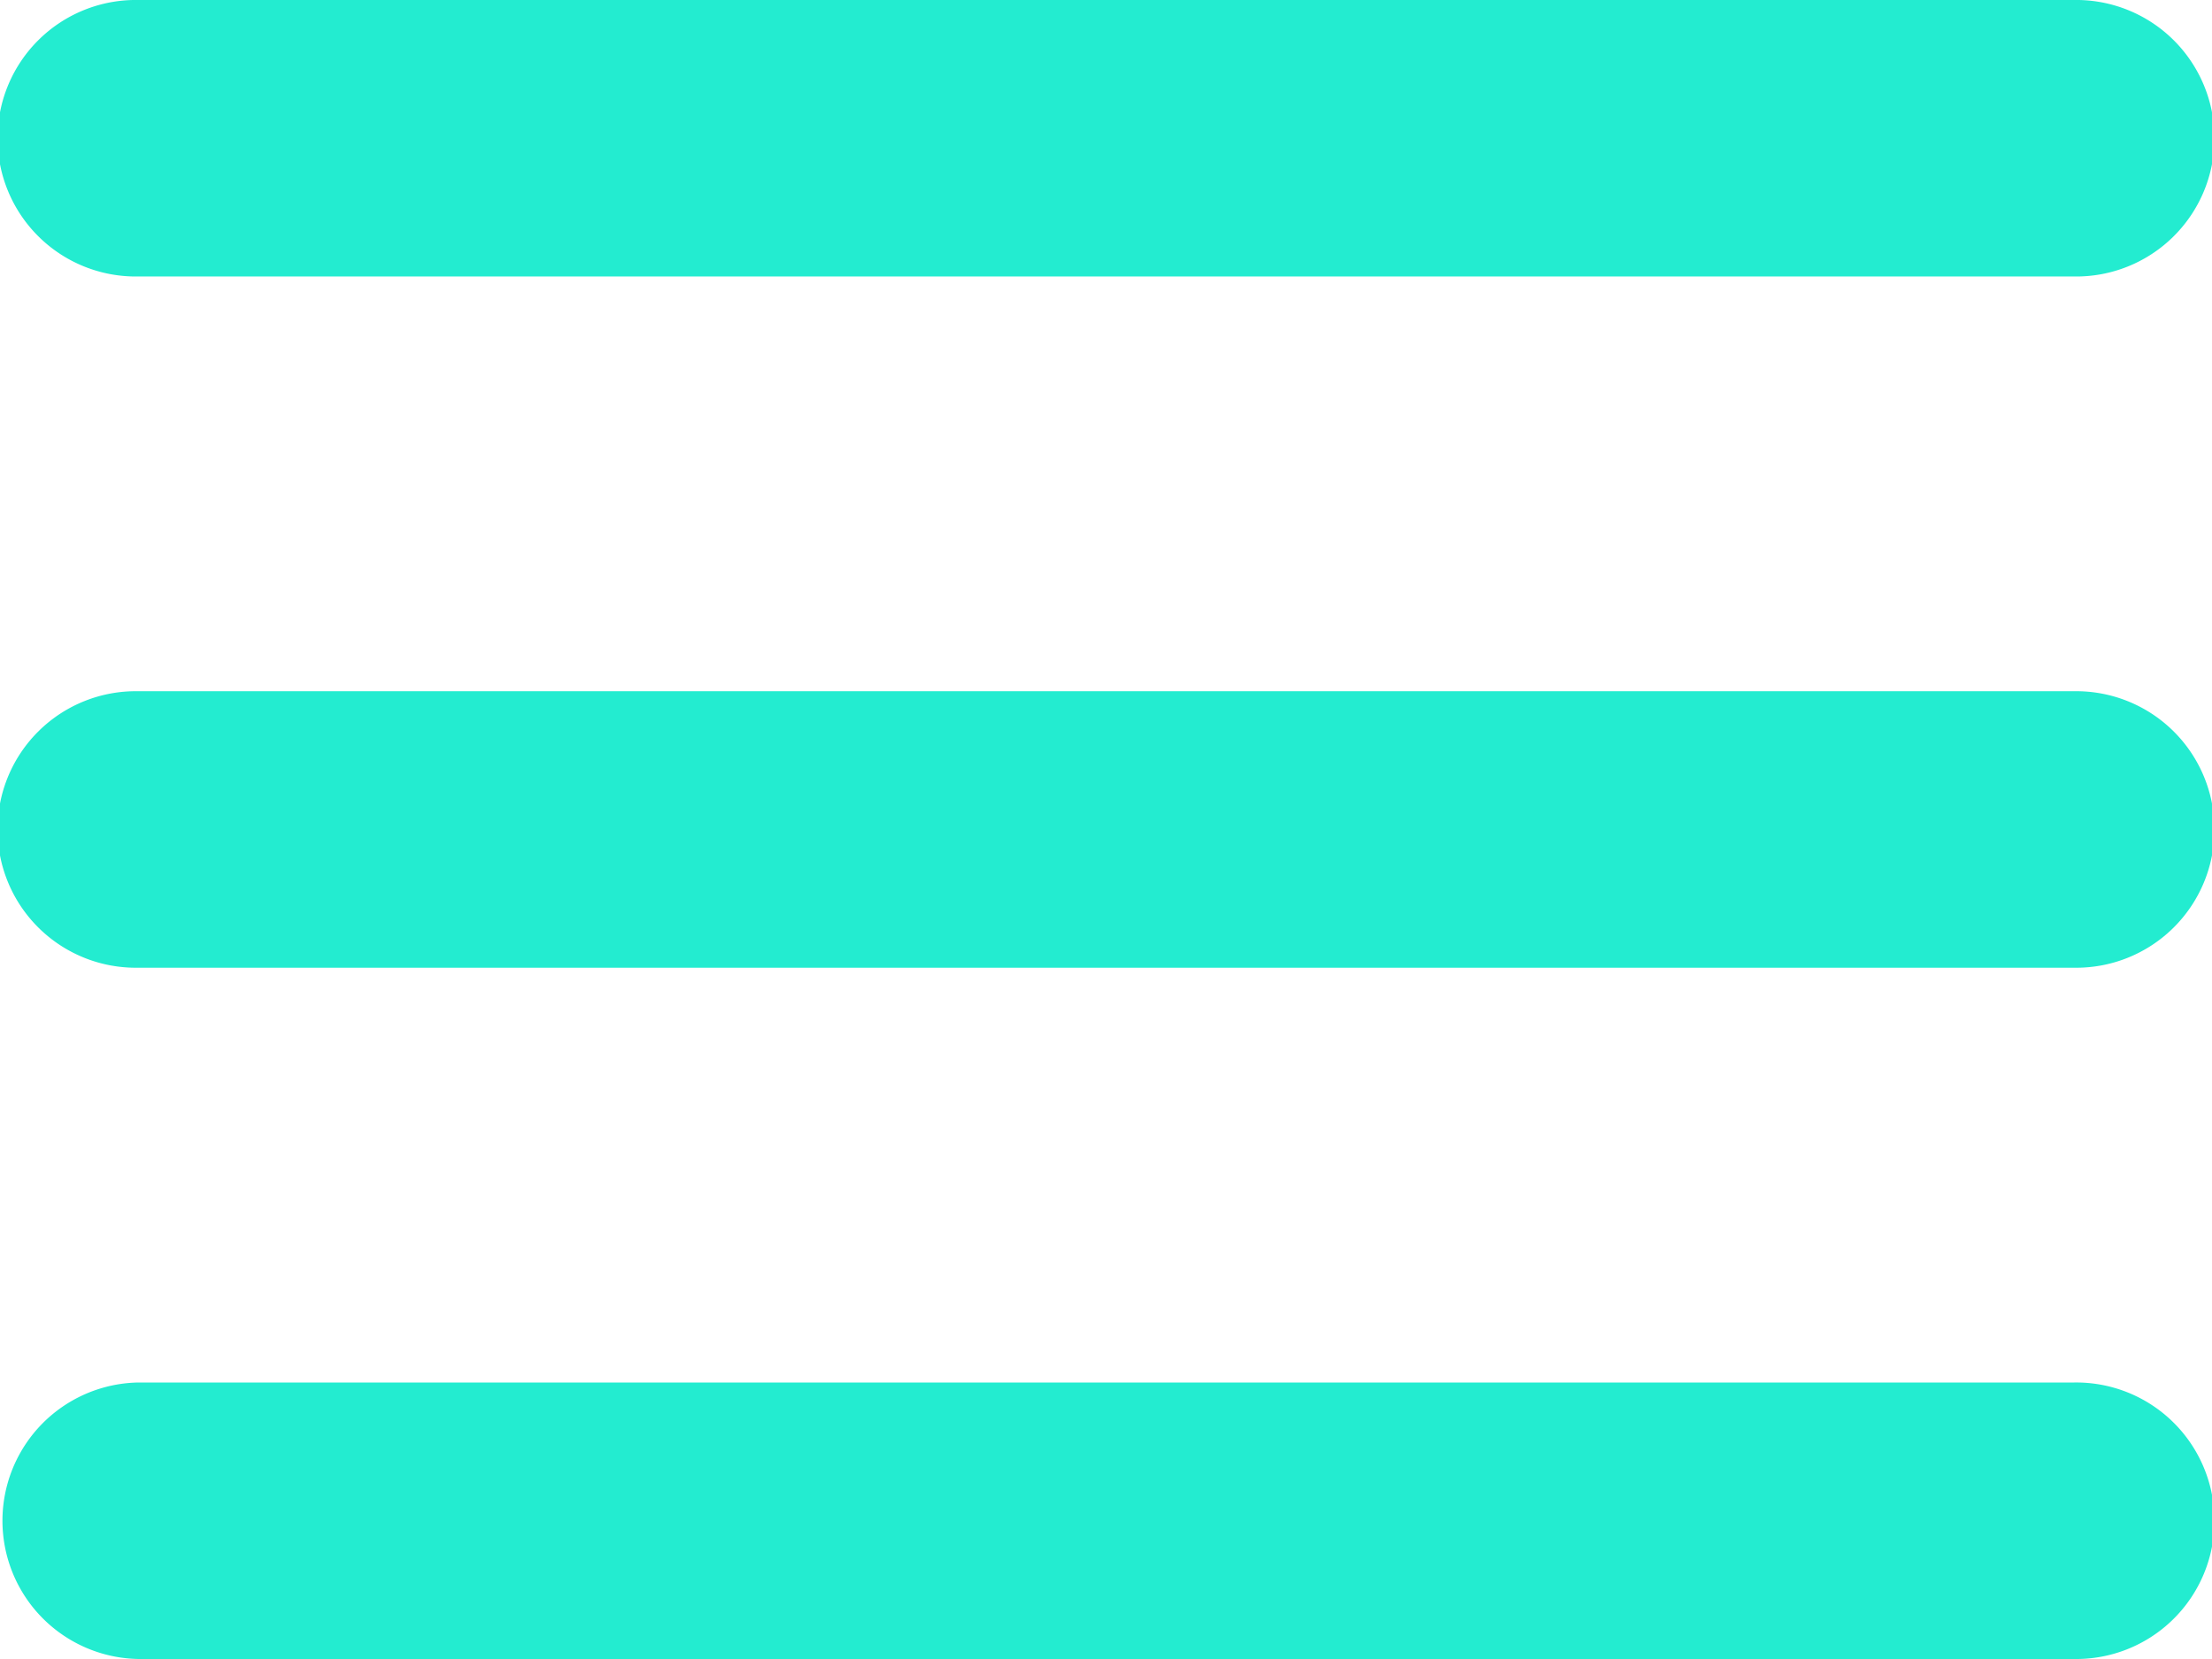 <svg xmlns="http://www.w3.org/2000/svg" width="50.667" height="38" viewBox="0 0 50.667 38">
  <g id="ic-menu" transform="translate(0 -58.025)">
    <g id="grip-solid-horizontal_1_" transform="translate(0 58.025)">
      <path id="Path_538" data-name="Path 538" d="M47.5,354.487H3.167a3.167,3.167,0,0,1,0-6.333H47.5a3.167,3.167,0,1,1,0,6.333Z" transform="translate(0 -316.487)" fill="#23ecd0"/>
      <path id="Path_539" data-name="Path 539" d="M47.5,209.423H3.167a3.167,3.167,0,1,1,0-6.333H47.5a3.167,3.167,0,1,1,0,6.333Z" transform="translate(0 -187.257)" fill="#23ecd0"/>
      <path id="Path_540" data-name="Path 540" d="M47.5,64.358H3.167a3.167,3.167,0,1,1,0-6.333H47.5a3.167,3.167,0,1,1,0,6.333Z" transform="translate(0 -58.025)" fill="#23ecd0"/>
    </g>
  </g>
</svg>
